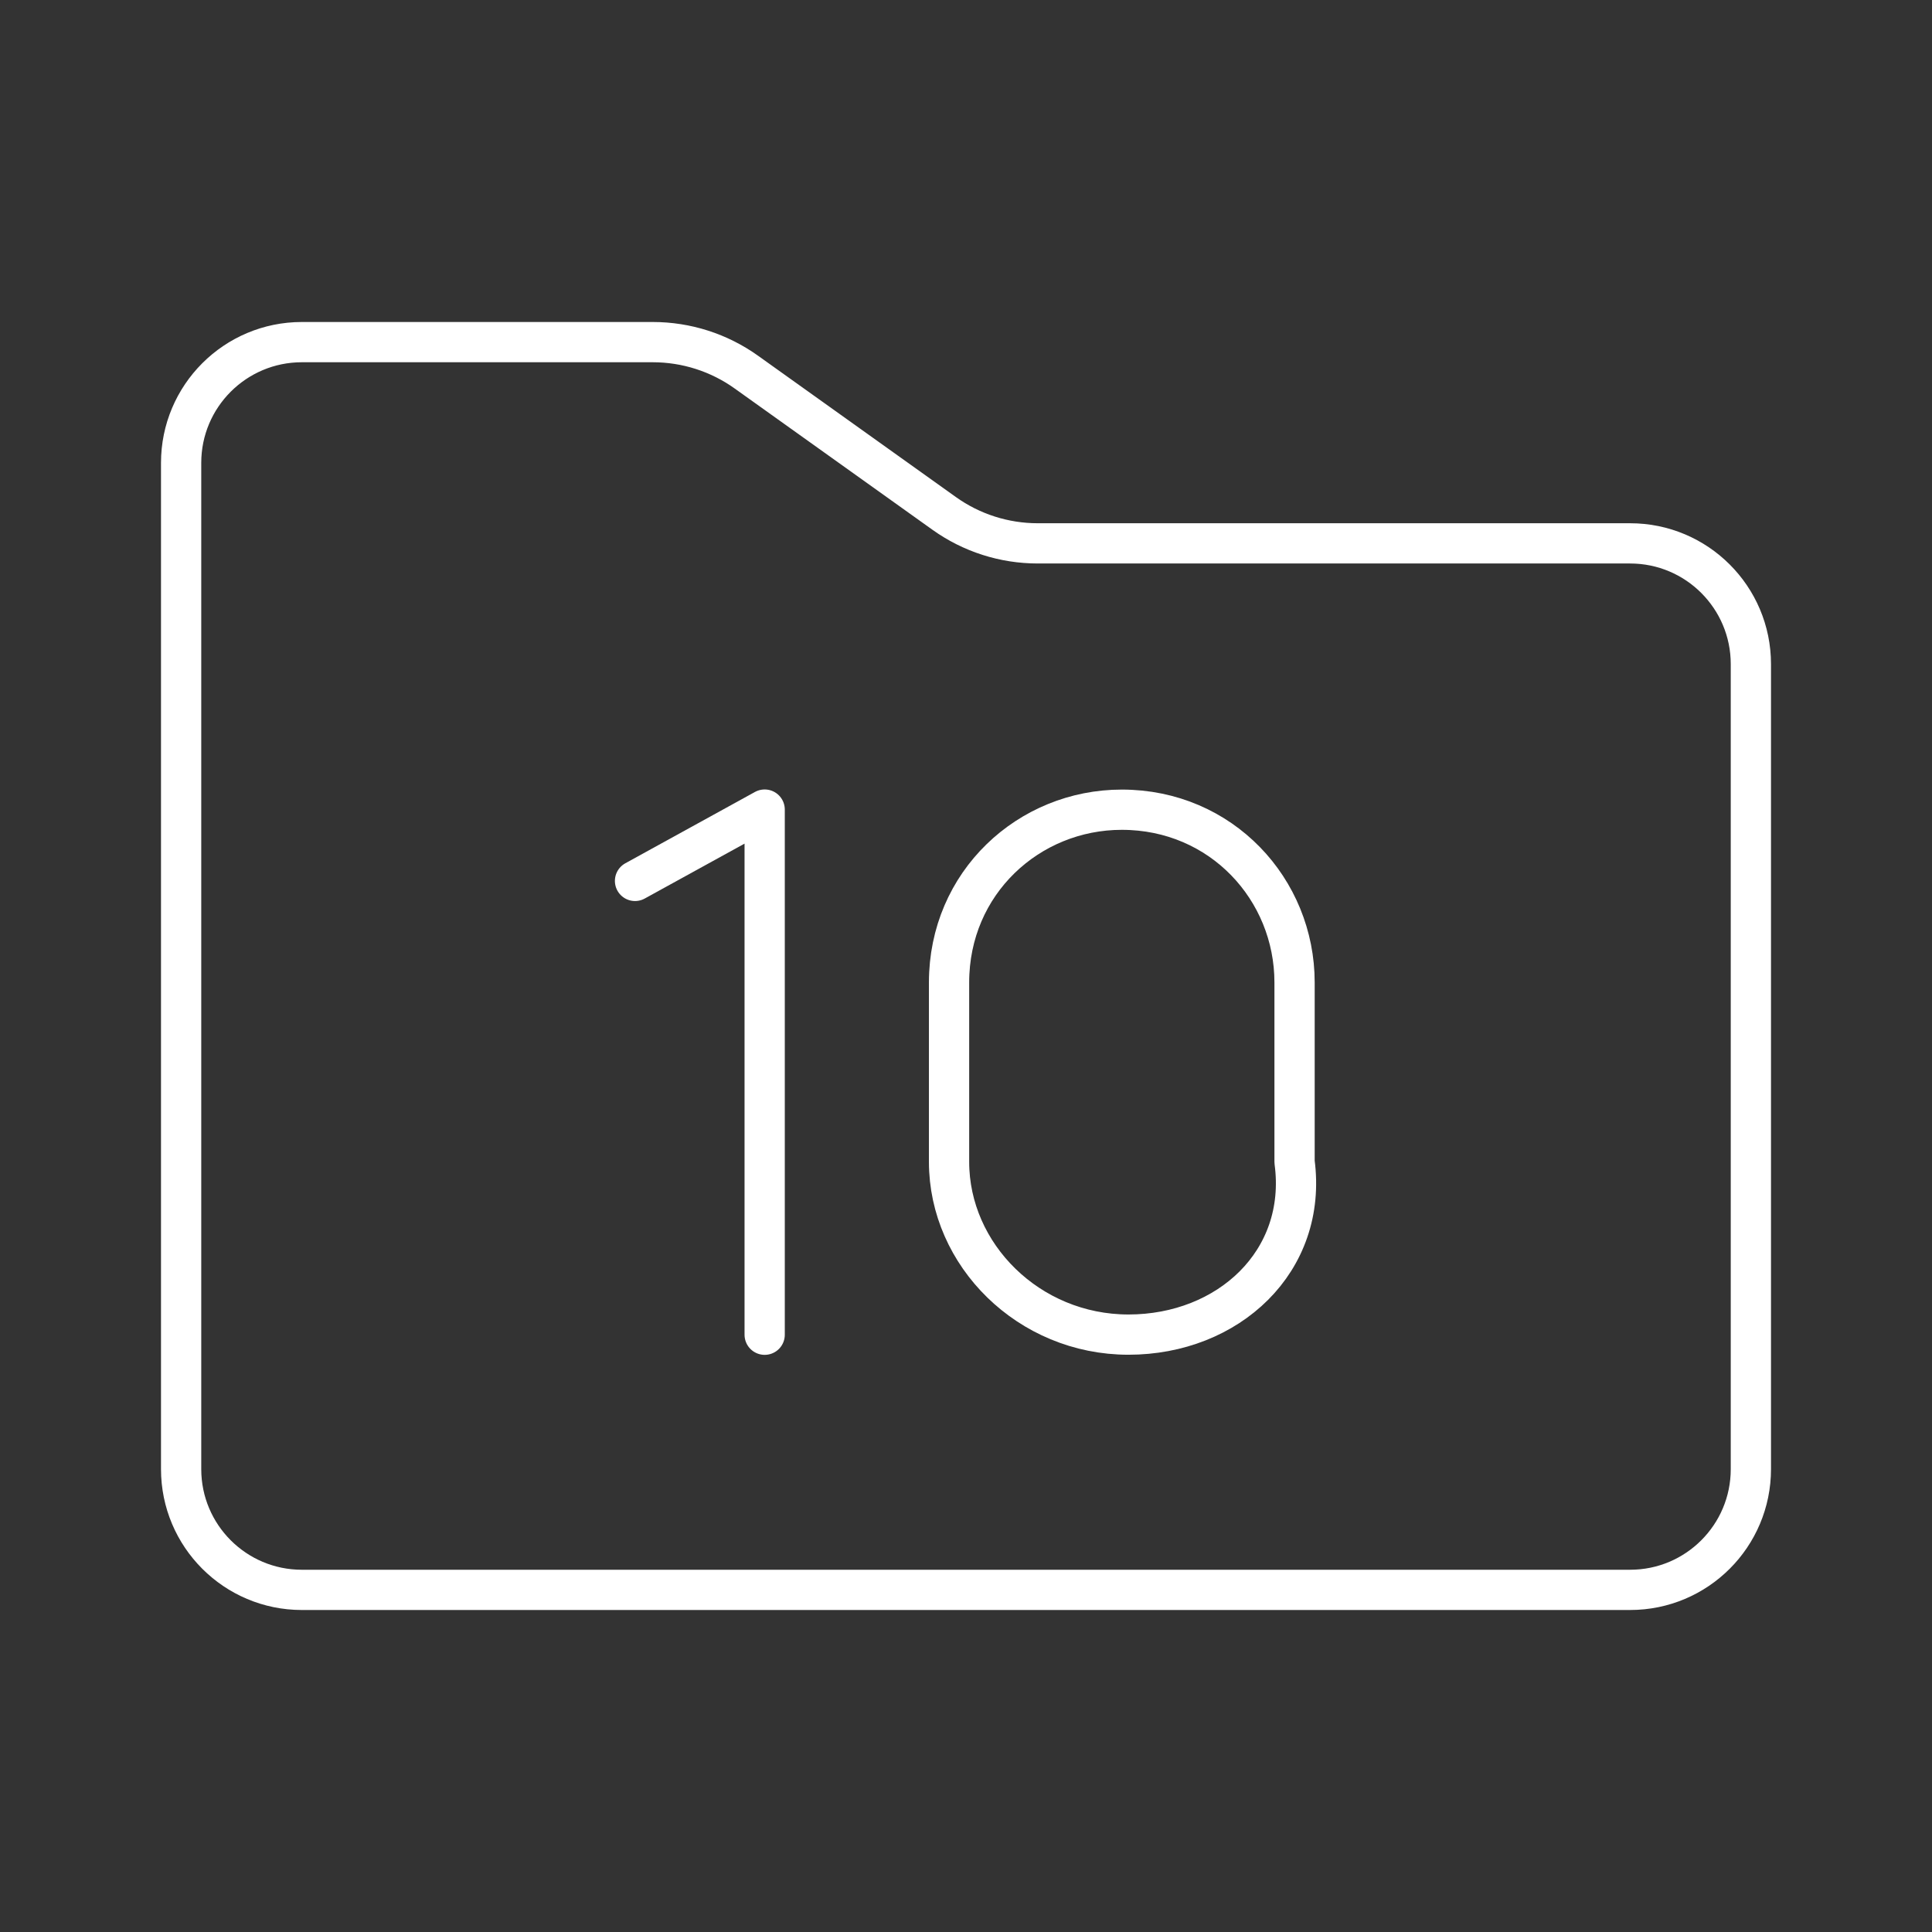 <?xml version="1.0" encoding="UTF-8"?><svg id="a" xmlns="http://www.w3.org/2000/svg" viewBox="0 0 48 48"><rect x="0" y="0" width="48" height="48" fill="#333333" stroke="none"/><defs><style>.b{fill:none;stroke:#fff;stroke-linecap:round;stroke-linejoin:round;}</style></defs><path class="b" d="M4.5,11.5c0-1.657,1.343-3,3-3h8.718c.834,0,1.647.26,2.325.745l4.914,3.51c.678.485,1.491.745,2.325.745h14.718c1.657,0,3,1.343,3,3v20c0,1.657-1.343,3-3,3H7.5c-1.657,0-3-1.343-3-3V11.5Z"/><path class="b" d="M28.036,33.158h0c-2.476,0-4.457-1.981-4.457-4.292v-4.457c0-2.476,1.981-4.292,4.292-4.292h0c2.476,0,4.292,1.981,4.292,4.292v4.457c.33,2.476-1.651,4.292-4.126,4.292Z"/><path class="b" d="M15.777,21.886l3.221-1.772v13.047"/></svg>